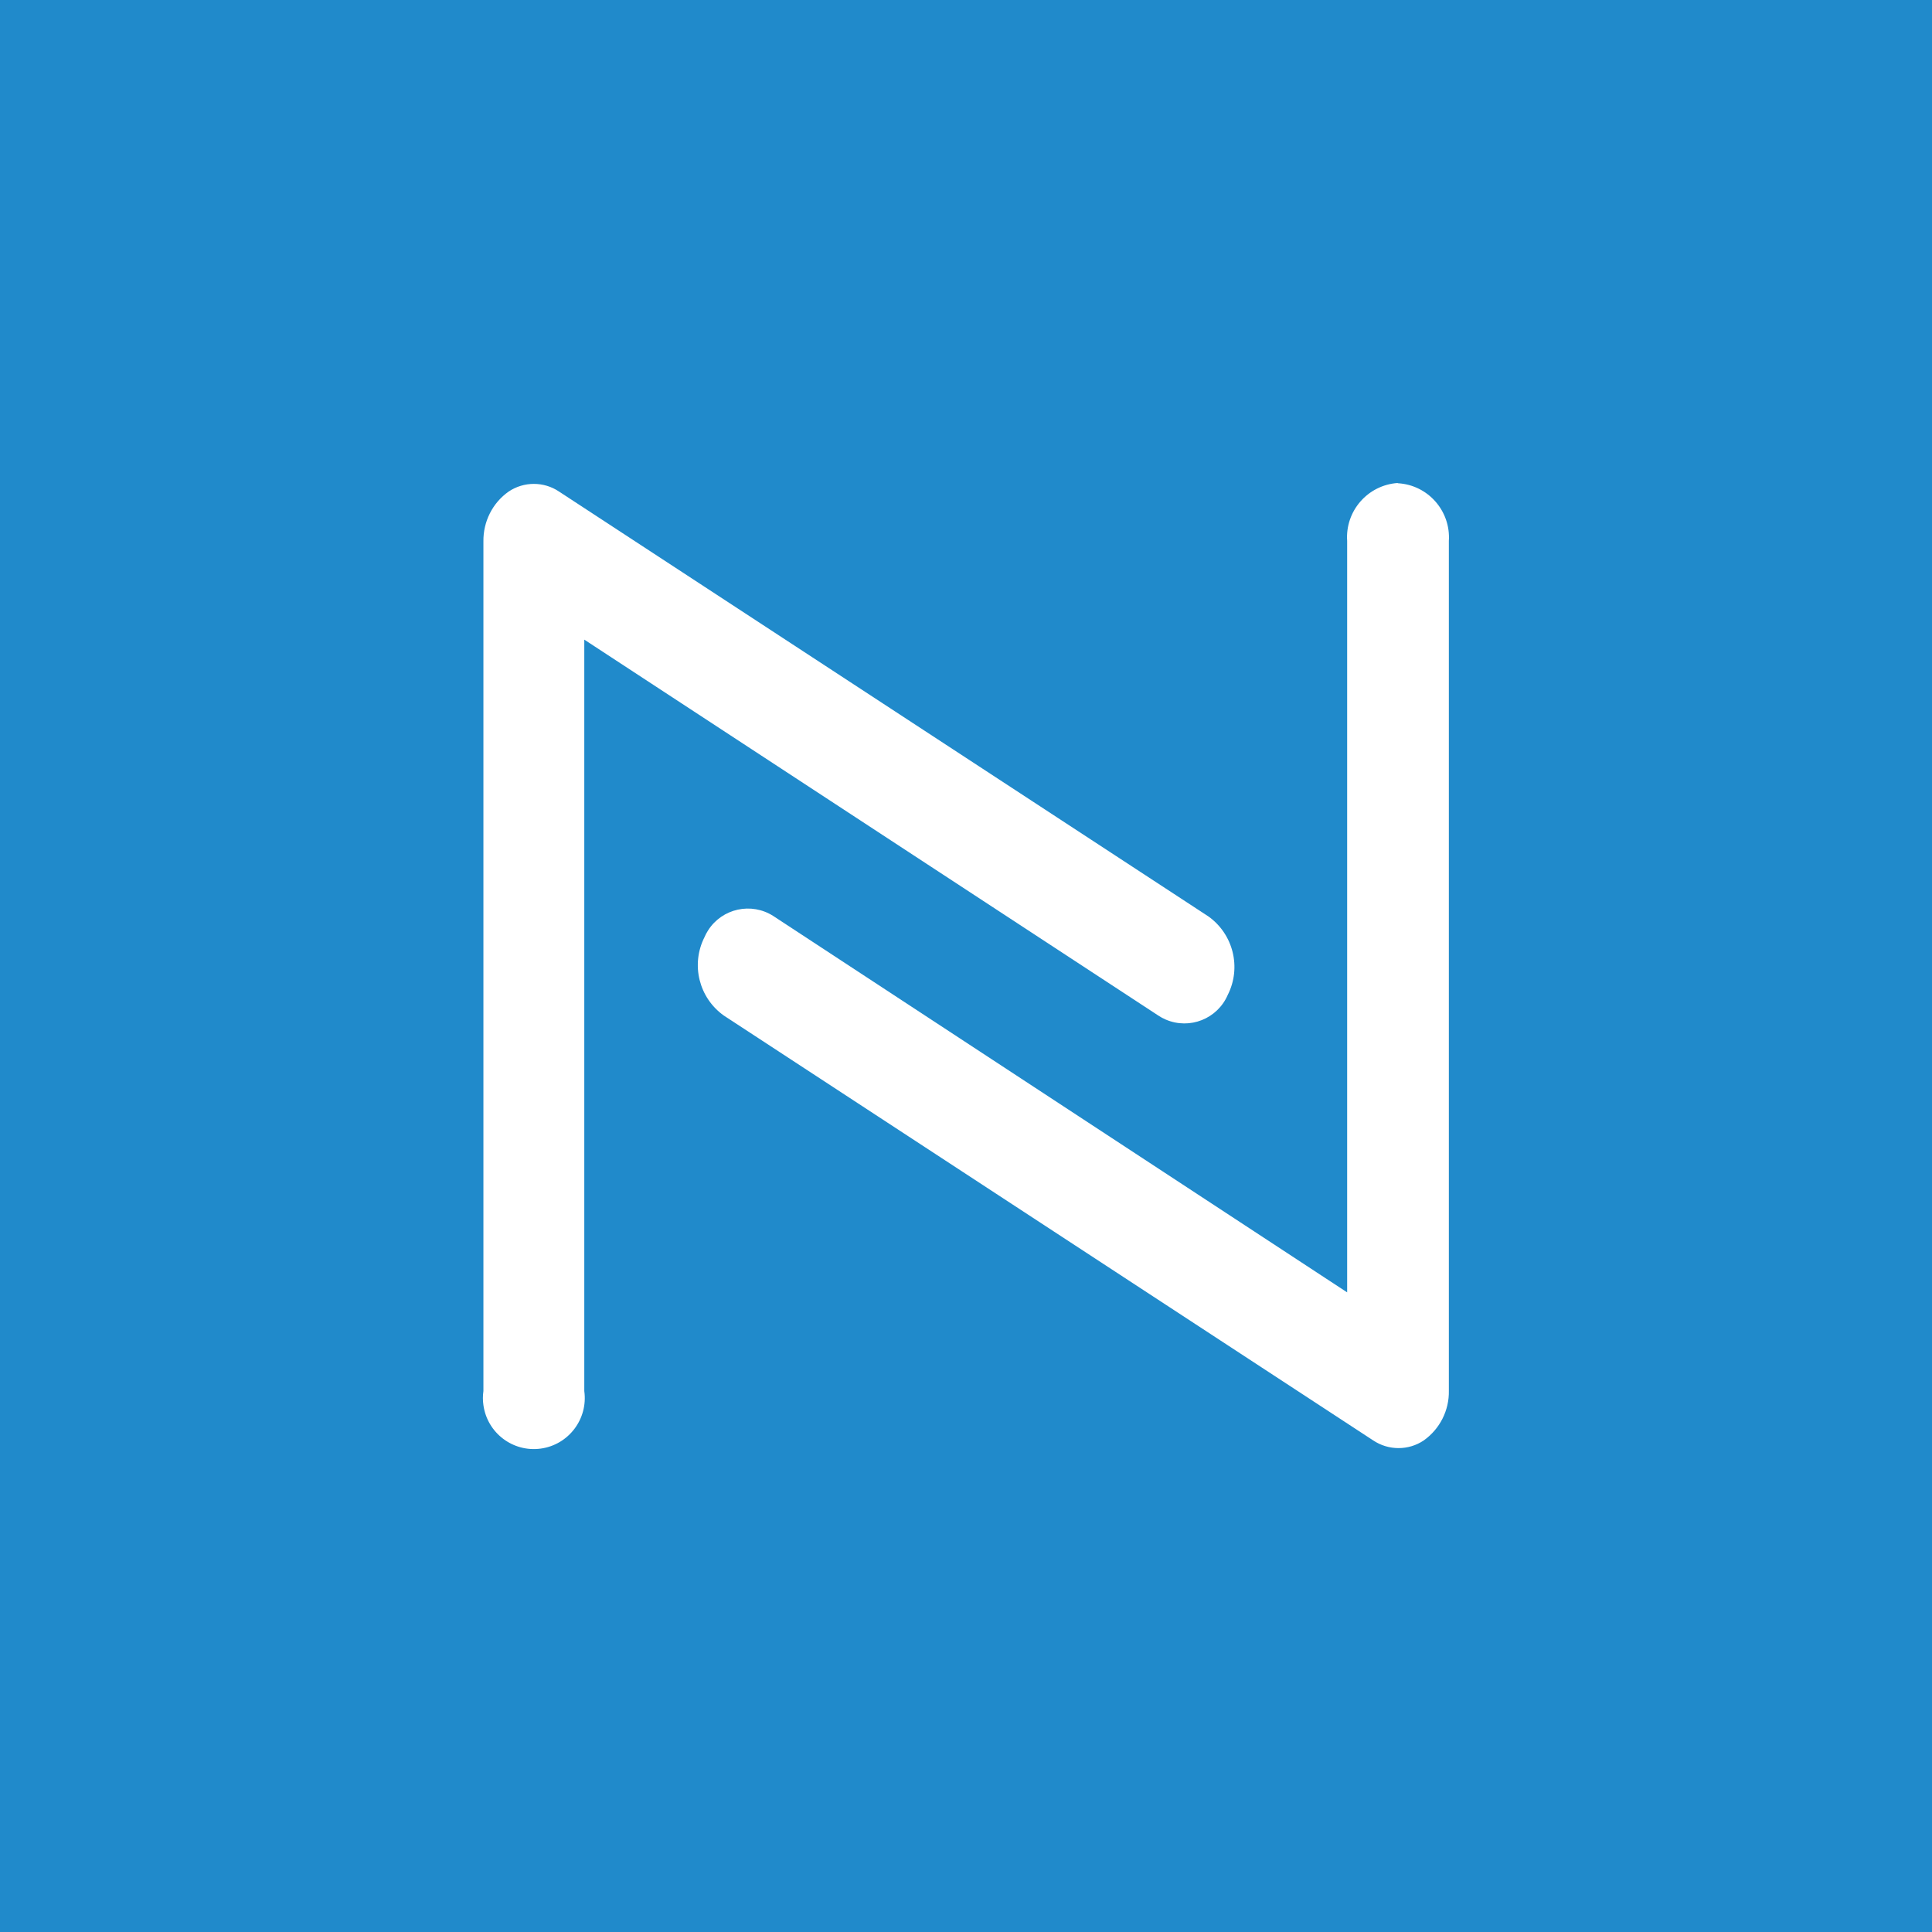 <svg xmlns="http://www.w3.org/2000/svg" viewBox="0 0 140 140">
  <rect fill="#208acb" width="140" height="140"></rect>
  <path fill="#fff" d="m83.92,73.58l-41.58-27.23v54.45c.28,2.02-1.13,3.89-3.15,4.17-2.02.28-3.88-1.13-4.16-3.15-.05-.34-.05-.68,0-1.02v-61.57c-.02-1.43.66-2.79,1.83-3.61,1.1-.74,2.55-.74,3.65,0l47.06,30.79c1.8,1.29,2.4,3.7,1.4,5.68-.75,1.74-2.76,2.54-4.5,1.79-.19-.08-.37-.18-.55-.3h0Zm17.36-38.58c-2.17.15-3.81,2.03-3.66,4.2v54.45l-41.58-27.27c-1.59-1.02-3.71-.56-4.73,1.04-.1.16-.19.32-.26.49-1,1.98-.41,4.39,1.4,5.68l47.06,30.79c1.11.74,2.56.74,3.66,0,1.17-.83,1.85-2.18,1.82-3.61v-61.57c.14-2.17-1.5-4.04-3.66-4.18-.01,0-.03,0-.04,0h0Z"></path>
</svg>
